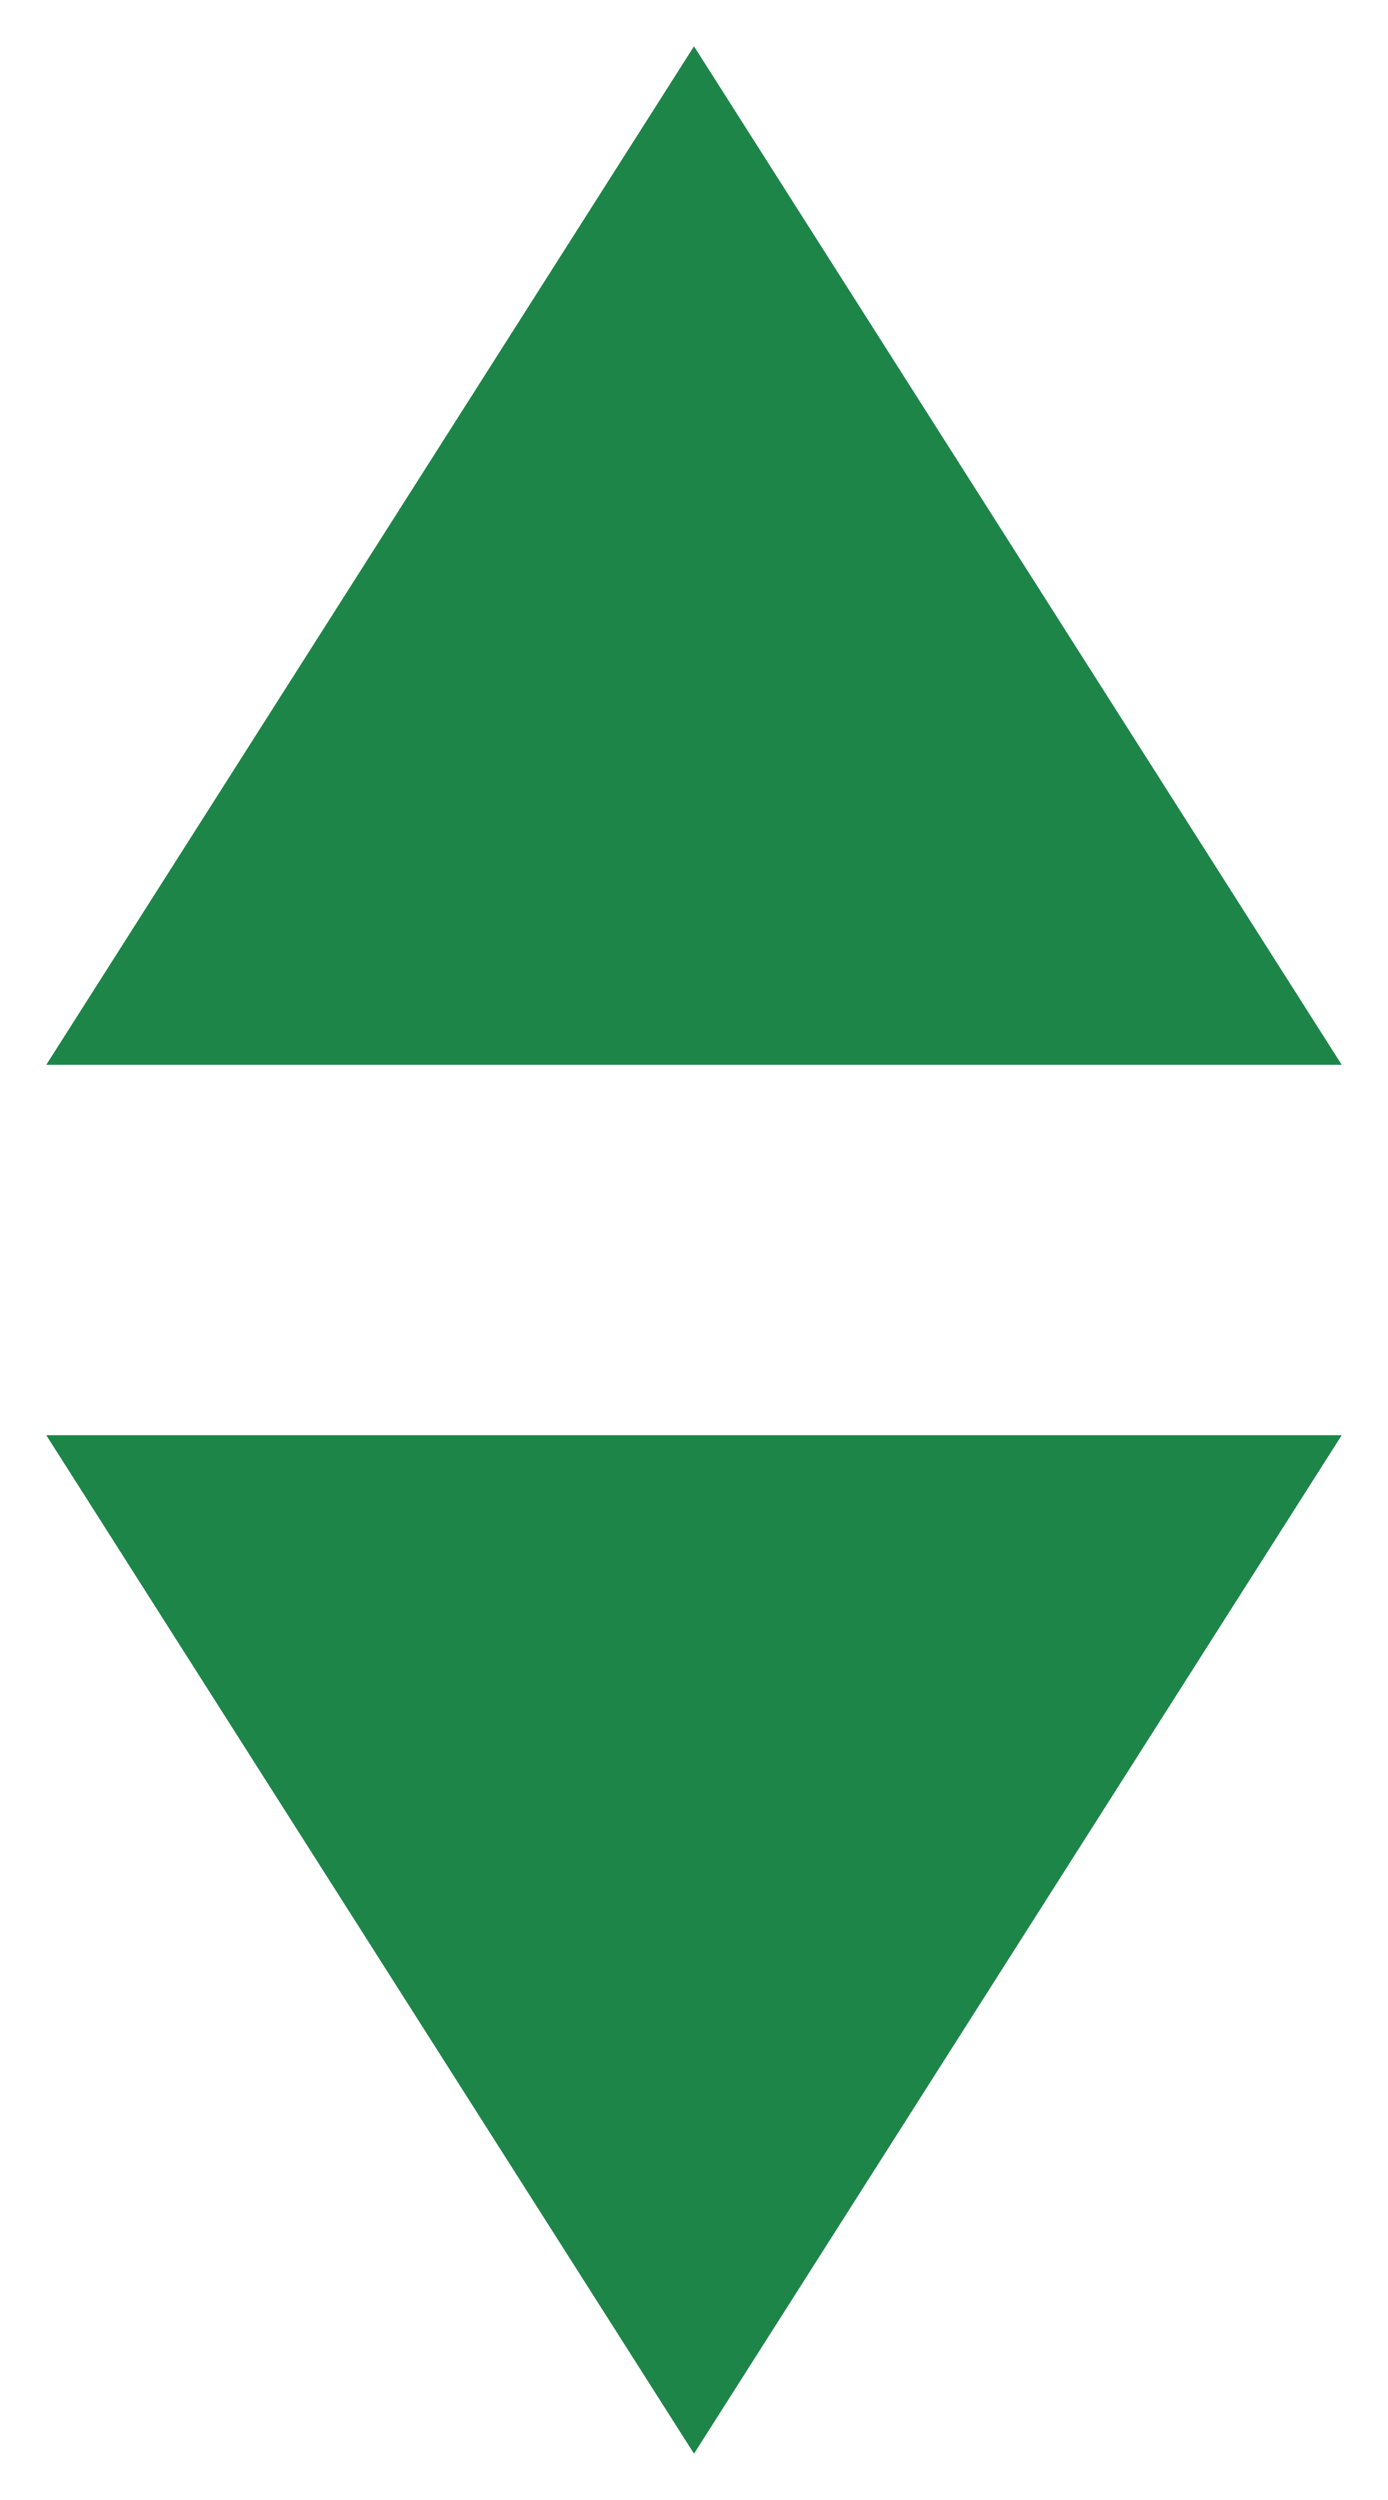 <?xml version="1.0" encoding="UTF-8" standalone="no"?>
<svg width="15px" height="27px" viewBox="0 0 15 27" version="1.1" xmlns="http://www.w3.org/2000/svg" xmlns:xlink="http://www.w3.org/1999/xlink" xmlns:sketch="http://www.bohemiancoding.com/sketch/ns">
    <title>arrows</title>
    <description>Created with Sketch (http://www.bohemiancoding.com/sketch)</description>
    <defs></defs>
    <g id="Page-1" stroke="none" stroke-width="1" fill="none" fill-rule="evenodd" sketch:type="MSPage">
        <g id="iePayback" sketch:type="MSArtboardGroup" transform="translate(-363, -508)" fill="#1E8549">
            <g id="Form" sketch:type="MSLayerGroup" transform="translate(261, 317)">
                <g id="Last-Initial" transform="translate(40, 143)" sketch:type="MSShapeGroup">
                    <g id="arrows" transform="translate(62, 49)">
                        <path d="M13,20 L2,27 L2,13 L13,20 Z" id="arrow-37-icon" transform="translate(7.5, 20) rotate(-270) translate(-7.5, -20) "></path>
                        <path d="M13,5 L2,12 L2,-2 L13,5 Z" id="arrow-37-icon-copy" transform="translate(7.5, 5) rotate(-90) translate(-7.5, -5) "></path>
                    </g>
                </g>
            </g>
        </g>
    </g>
</svg>